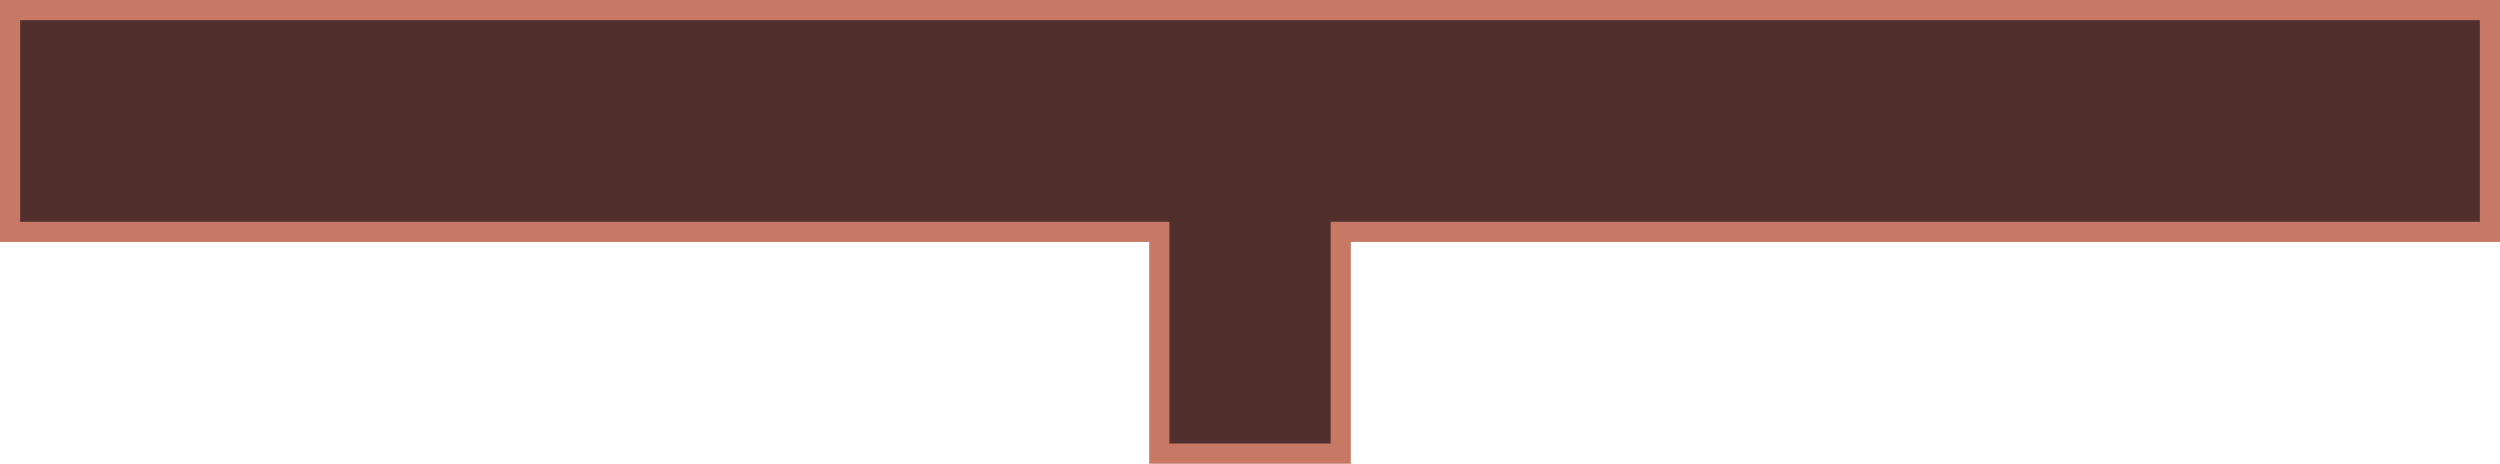 <?xml version="1.0" encoding="utf-8"?>
<!-- Generator: Adobe Illustrator 17.0.2, SVG Export Plug-In . SVG Version: 6.00 Build 0)  -->
<!DOCTYPE svg PUBLIC "-//W3C//DTD SVG 1.1//EN" "http://www.w3.org/Graphics/SVG/1.1/DTD/svg11.dtd">
<svg version="1.1" id="Calque_1" xmlns="http://www.w3.org/2000/svg" xmlns:xlink="http://www.w3.org/1999/xlink" x="0px" y="0px"
	 width="124px" height="23px" viewBox="0 0 124 23" enable-background="new 0 0 124 23" xml:space="preserve">
<g>
	<polygon fill="#502F2D" points="57.5,22.5 57.5,11.5 0.5,11.5 0.5,0.5 123.5,0.5 123.5,11.5 66.5,11.5 66.5,22.5 	"/>
	<path fill="#C77966" d="M123,1v10H67h-1v1v10h-8V12v-1h-1H1V1H123 M124,0H0v12h57v11h10V12h57V0L124,0z"/>
</g>
</svg>
